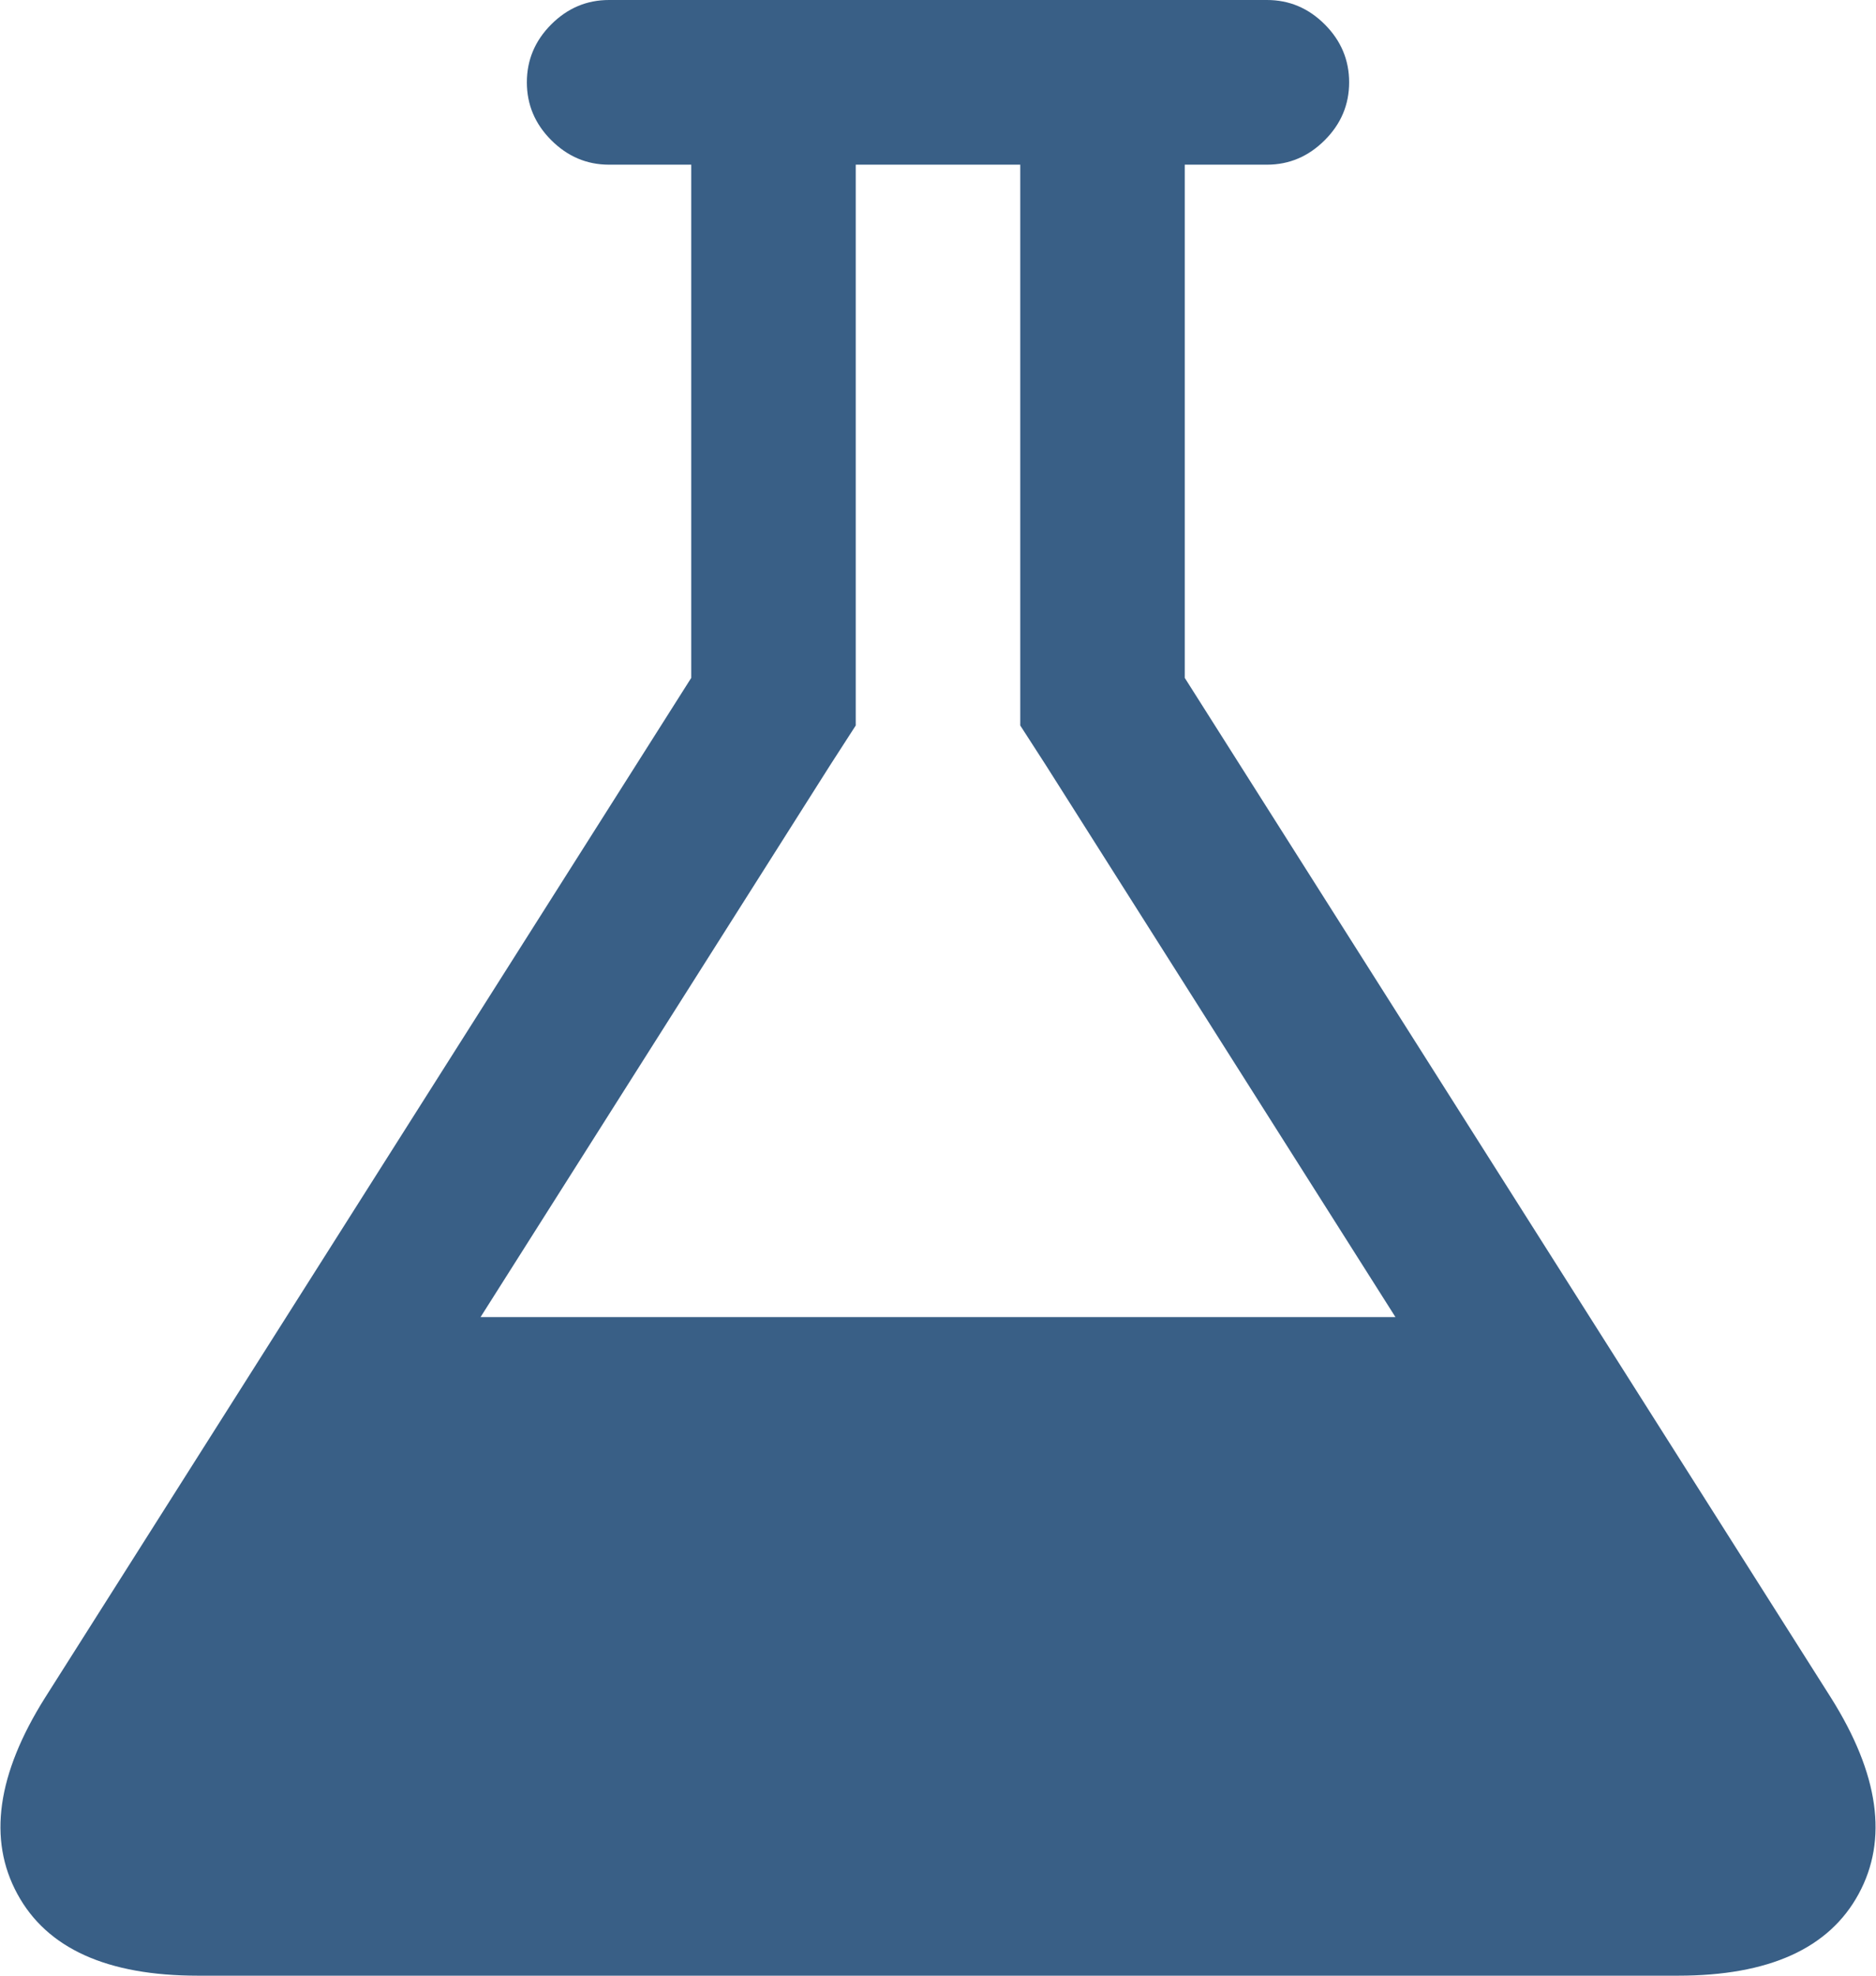 <?xml version="1.0" encoding="UTF-8"?>
<svg version="1.1" xmlns:xlink="http://www.w3.org/1999/xlink" width="19px" height="20px" xmlns="http://www.w3.org/2000/svg">
  <g transform="matrix(1 0 0 1 -30 -89 )">
    <path d="M 11.999 6.862  L 18.545 17.188  C 19.03 17.96  19.124 18.622  18.824 19.173  C 18.525 19.724  17.916 20  16.996 20  L 2.004 20  C 1.084 20  0.475 19.724  0.176 19.173  C -0.124 18.622  -0.03 17.96  0.455 17.188  L 7.001 6.862  L 7.001 1.667  L 6.168 1.667  C 5.943 1.667  5.748 1.584  5.583 1.419  C 5.418 1.254  5.336 1.059  5.336 0.833  C 5.336 0.608  5.418 0.412  5.583 0.247  C 5.748 0.082  5.943 0  6.168 0  L 12.832 0  C 13.057 0  13.252 0.082  13.417 0.247  C 13.582 0.412  13.664 0.608  13.664 0.833  C 13.664 1.059  13.582 1.254  13.417 1.419  C 13.252 1.584  13.057 1.667  12.832 1.667  L 11.999 1.667  L 11.999 6.862  Z M 8.667 7.344  L 8.407 7.747  L 4.867 13.333  L 14.133 13.333  L 10.593 7.747  L 10.333 7.344  L 10.333 6.862  L 10.333 1.667  L 8.667 1.667  L 8.667 6.862  L 8.667 7.344  Z " fill-rule="nonzero" fill="#395f86" stroke="none" transform="matrix(1 0 0 1 30 89 )"/>
  </g>
</svg>